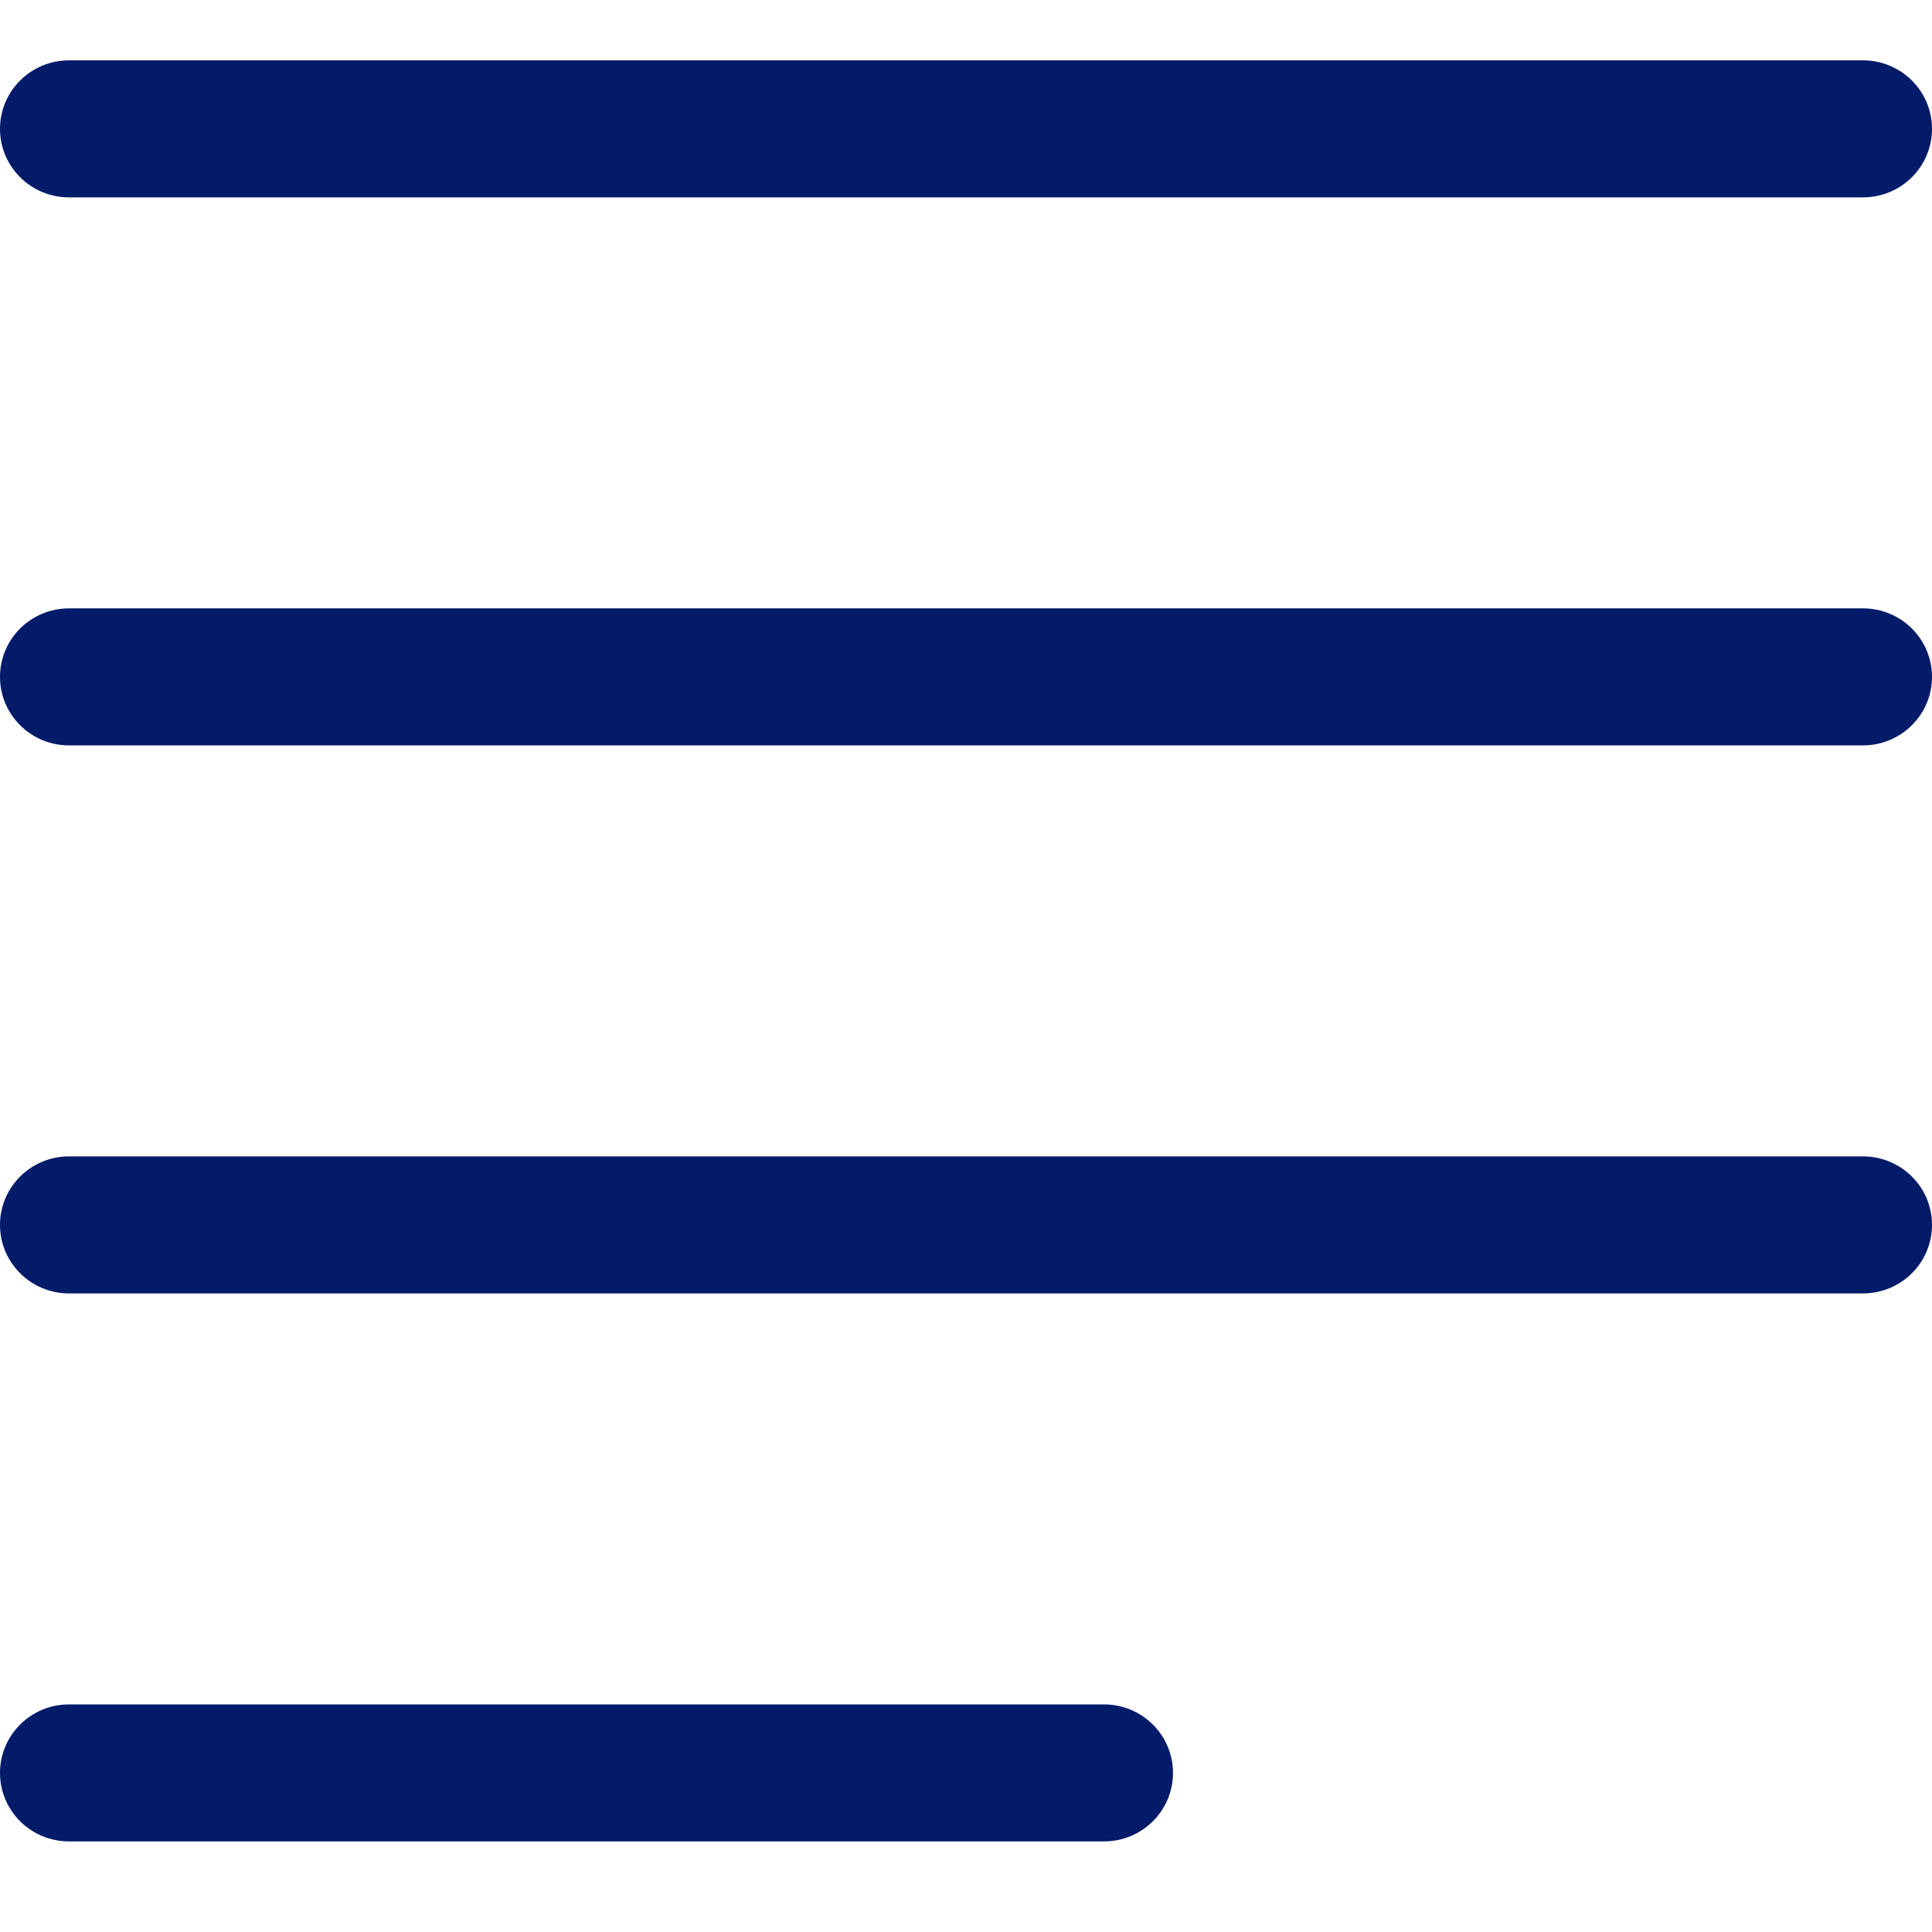 <svg xmlns="http://www.w3.org/2000/svg" xmlns:xlink="http://www.w3.org/1999/xlink" preserveAspectRatio="xMidYMid" width="64" height="64" viewBox="0 0 64 64">
  <defs>
    <style>
      .cls-1 {
        fill: #041b6a;
        fill-rule: evenodd;
      }
    </style>
  </defs>
  <path d="M61.714,24.692 L2.285,24.692 C1.023,24.692 -0.000,23.676 -0.000,22.422 C-0.000,21.169 1.023,20.153 2.285,20.153 L61.714,20.153 C62.977,20.153 64.000,21.169 64.000,22.422 C64.000,23.676 62.977,24.692 61.714,24.692 ZM61.714,6.538 L2.285,6.538 C1.023,6.538 -0.000,5.522 -0.000,4.269 C-0.000,3.016 1.023,1.999 2.285,1.999 L61.714,1.999 C62.977,1.999 64.000,3.016 64.000,4.269 C64.000,5.522 62.977,6.538 61.714,6.538 ZM2.285,38.307 L61.714,38.307 C62.977,38.307 64.000,39.323 64.000,40.576 C64.000,41.829 62.977,42.846 61.714,42.846 L2.285,42.846 C1.023,42.846 -0.000,41.829 -0.000,40.576 C-0.000,39.323 1.023,38.307 2.285,38.307 ZM2.285,56.461 L36.571,56.461 C37.834,56.461 38.857,57.477 38.857,58.730 C38.857,59.984 37.834,60.999 36.571,60.999 L2.285,60.999 C1.023,60.999 -0.000,59.984 -0.000,58.730 C-0.000,57.477 1.023,56.461 2.285,56.461 Z" class="cls-1"/>
</svg>
